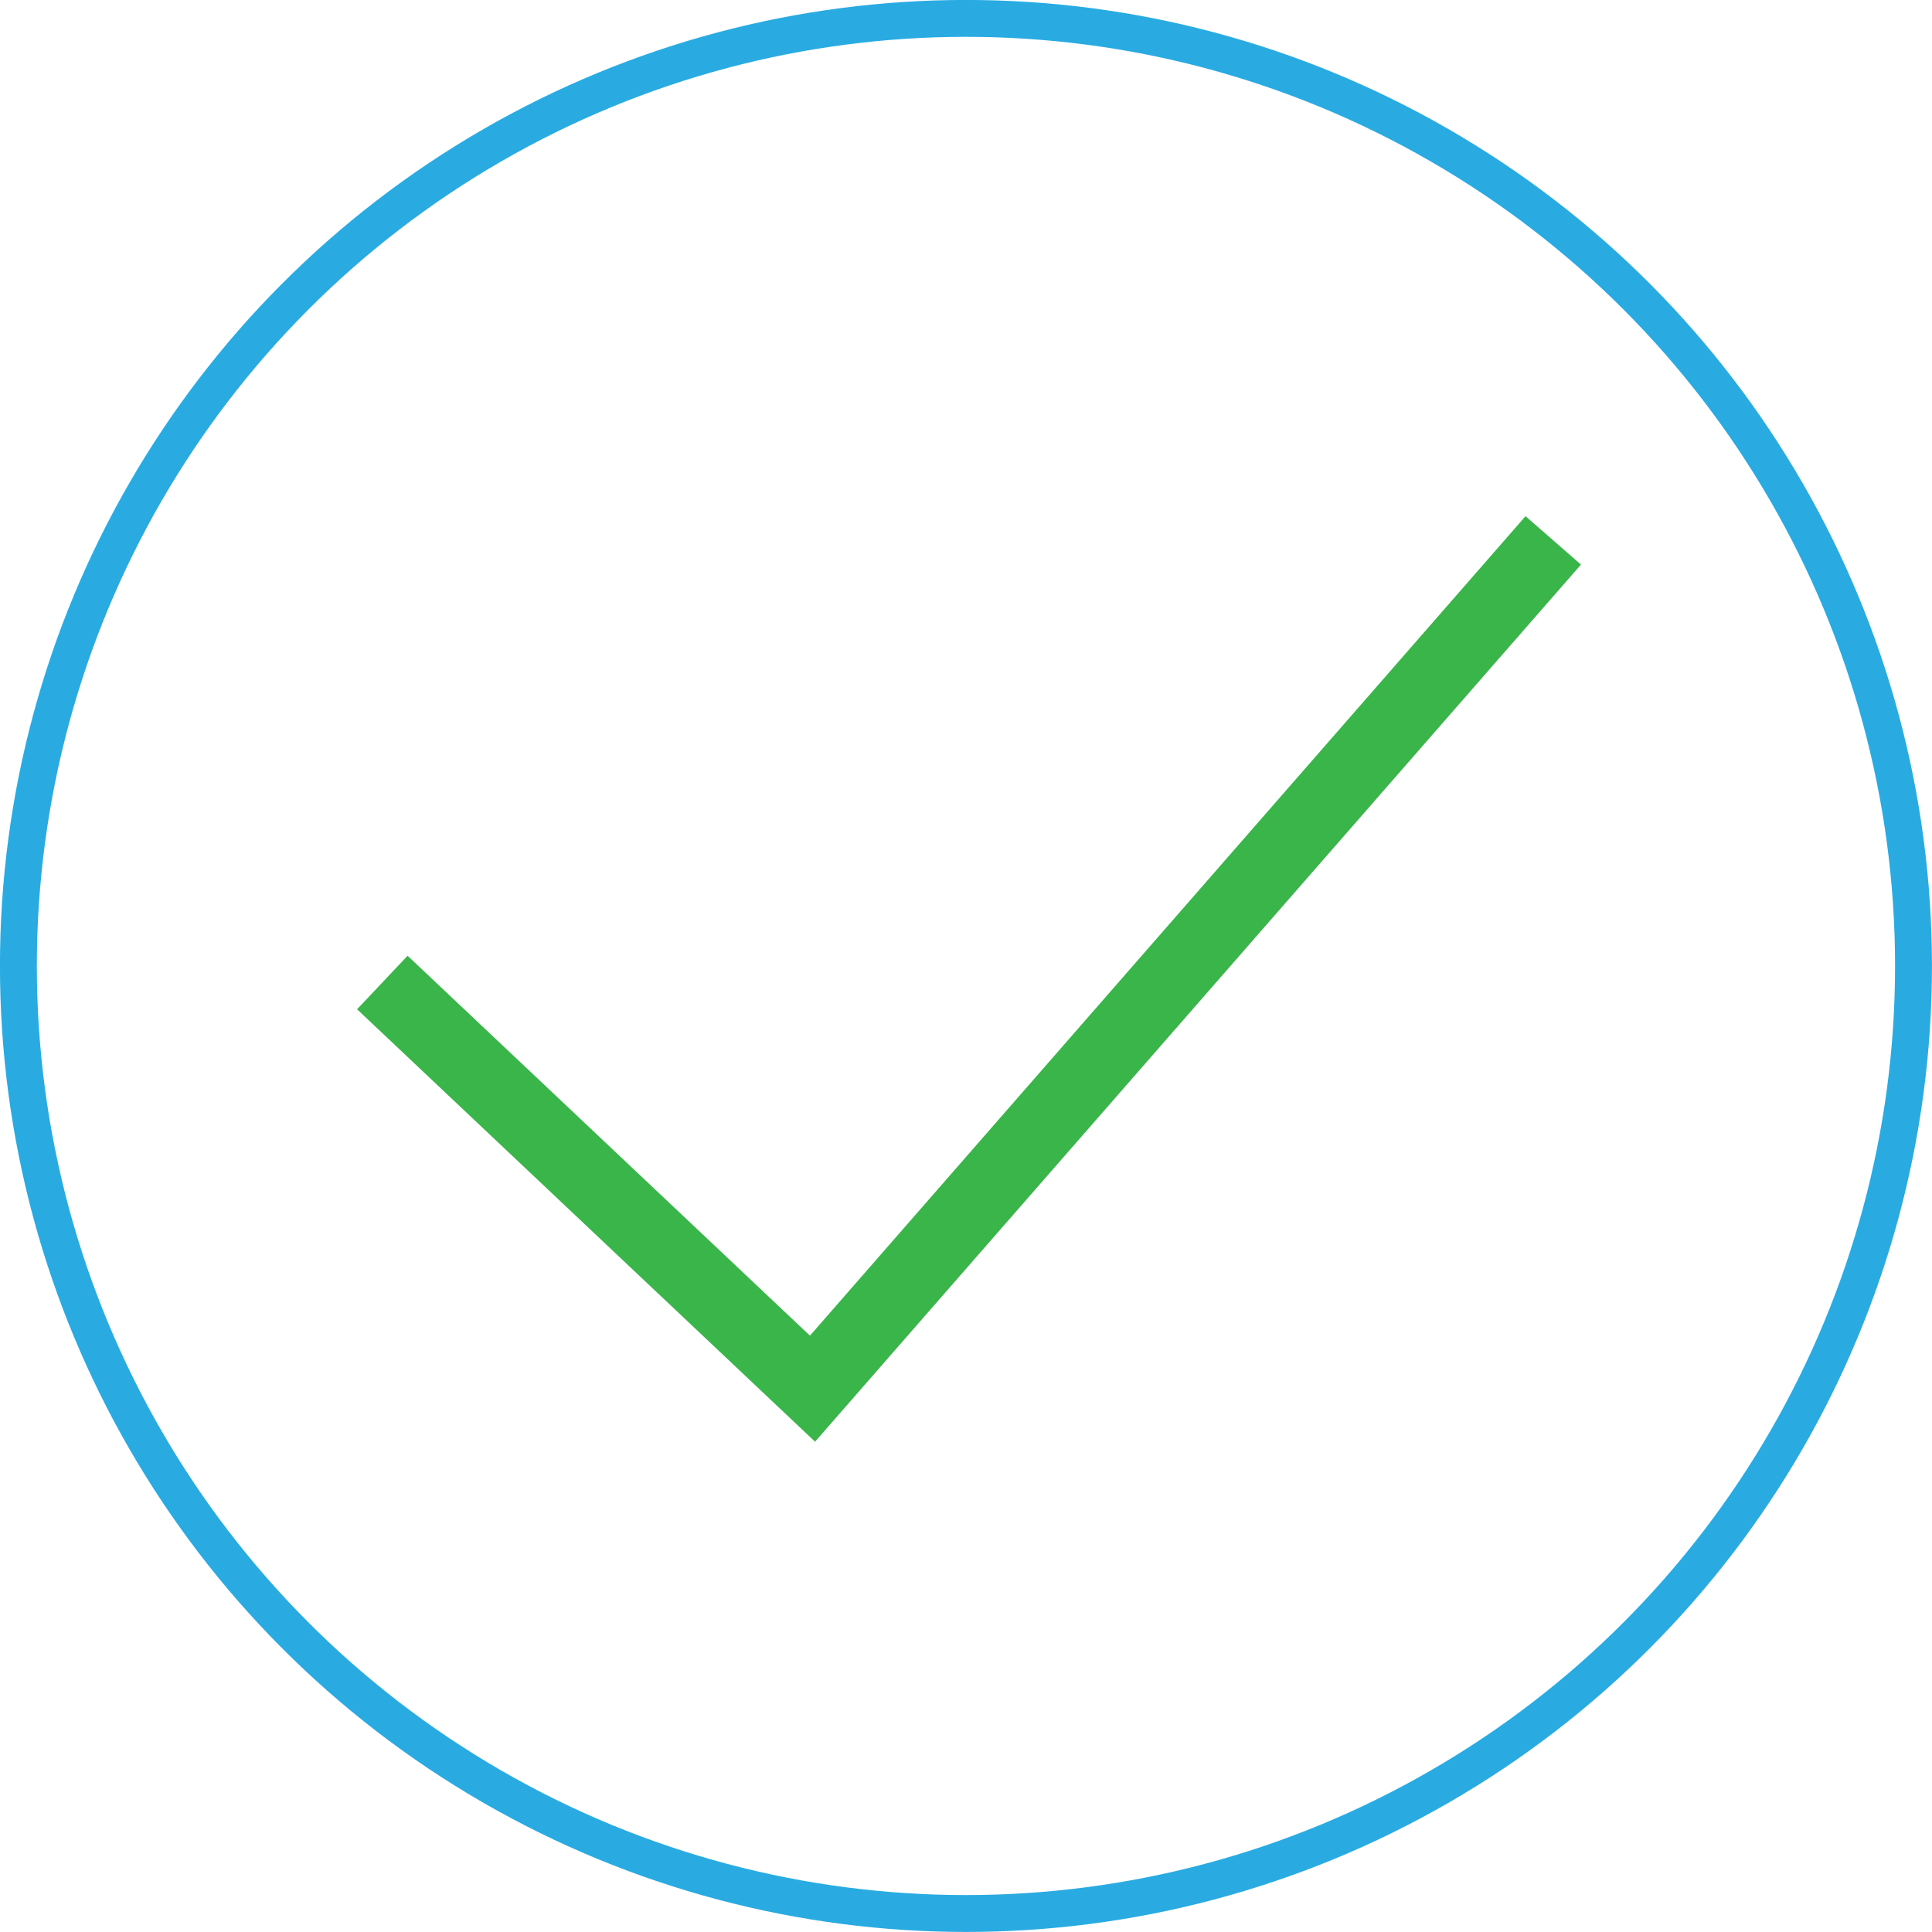 <svg xmlns="http://www.w3.org/2000/svg" viewBox="0 0 210.01 210.01"><defs><style>.cls-1,.cls-2{fill:none;stroke-miterlimit:10;}.cls-1{stroke:#39b54a;stroke-width:8px;}.cls-2{stroke:#29abe2;stroke-width:4.01px;}</style></defs><title>资源 5</title><g id="图层_2" data-name="图层 2"><g id="图层_1-2" data-name="图层 1"><polyline class="cls-1" points="41.56 106.8 88.32 150.95 168.84 58.74"/><circle class="cls-2" cx="105" cy="105" r="103"/></g></g></svg>